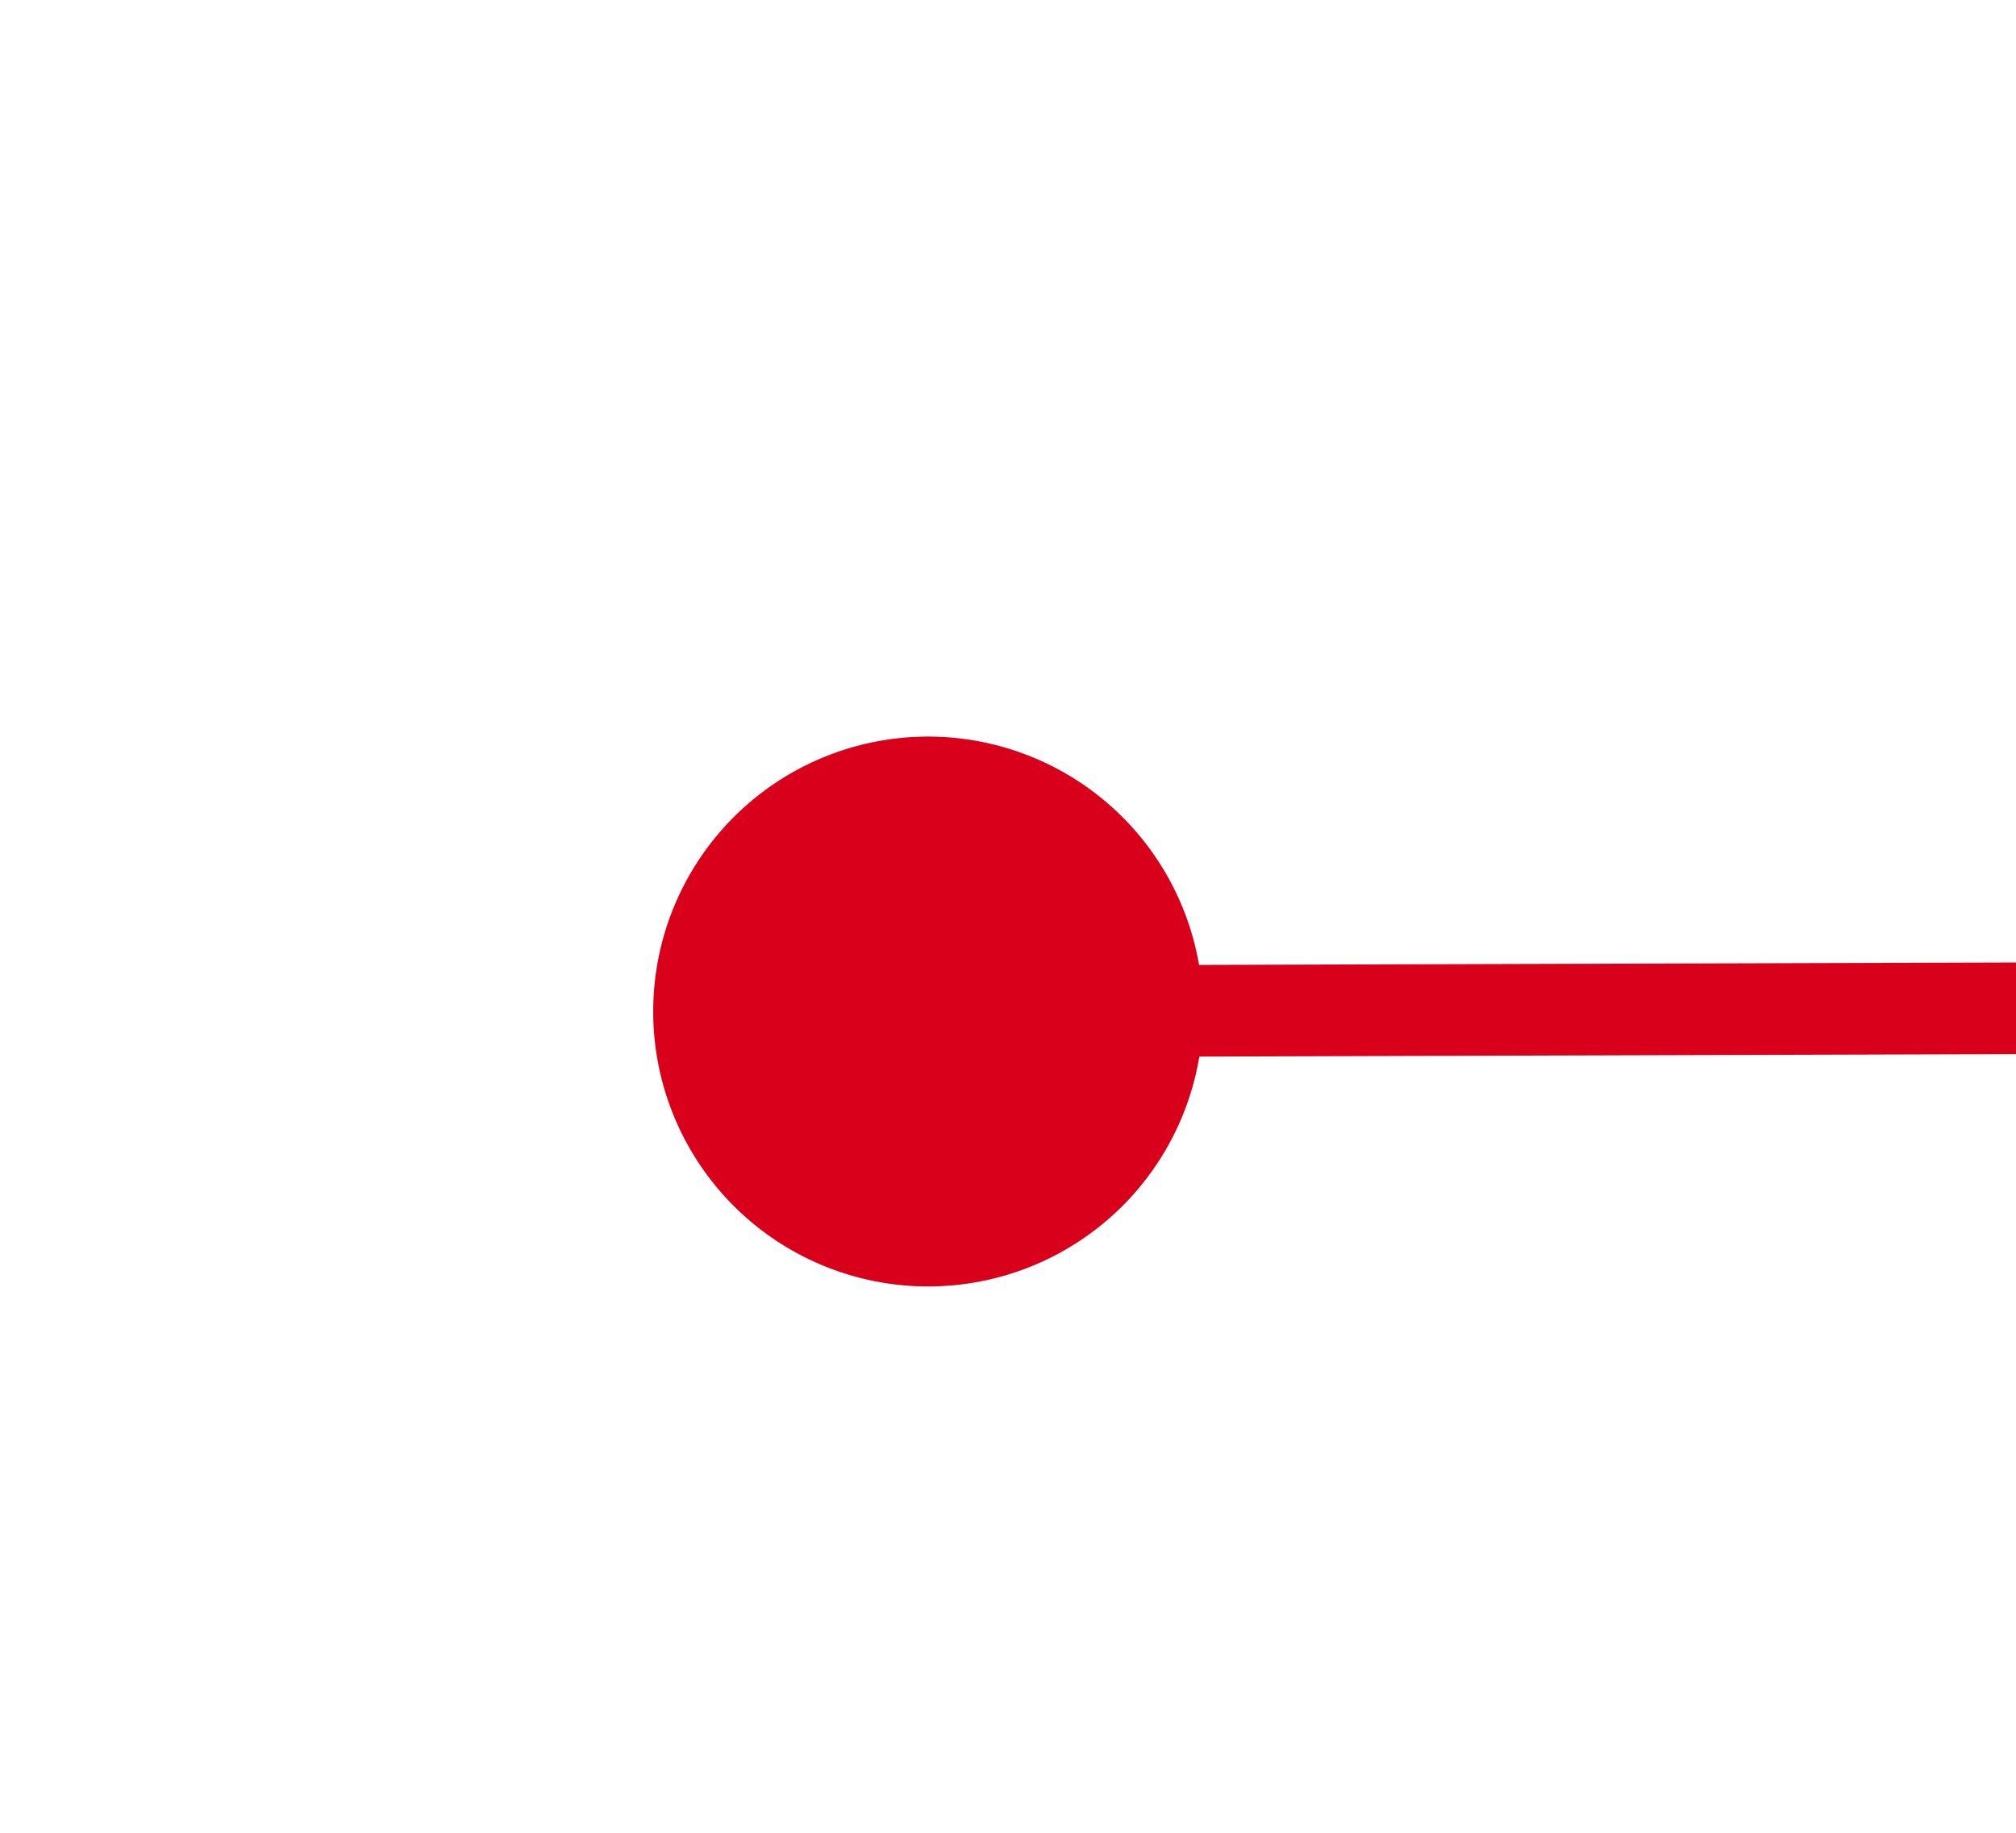 ﻿<?xml version="1.0" encoding="utf-8"?>
<svg version="1.1" xmlns:xlink="http://www.w3.org/1999/xlink" width="22px" height="20px" preserveAspectRatio="xMinYMid meet" viewBox="906 373  22 18" xmlns="http://www.w3.org/2000/svg">
  <g transform="matrix(0.988 -0.156 0.156 0.988 -48.468 148.153 )">
    <path d="M 910 462.5  A 3 3 0 0 0 907 465.5 A 3 3 0 0 0 910 468.5 A 3 3 0 0 0 913 465.5 A 3 3 0 0 0 910 462.5 Z M 2003 462.5  A 3 3 0 0 0 2000 465.5 A 3 3 0 0 0 2003 468.5 A 3 3 0 0 0 2006 465.5 A 3 3 0 0 0 2003 462.5 Z " fill-rule="nonzero" fill="#d9001b" stroke="none" transform="matrix(0.988 0.153 -0.153 0.988 88.081 -216.784 )" />
    <path d="M 908 465.5  L 2005 465.5  " stroke-width="1" stroke="#d9001b" fill="none" transform="matrix(0.988 0.153 -0.153 0.988 88.081 -216.784 )" />
  </g>
</svg>